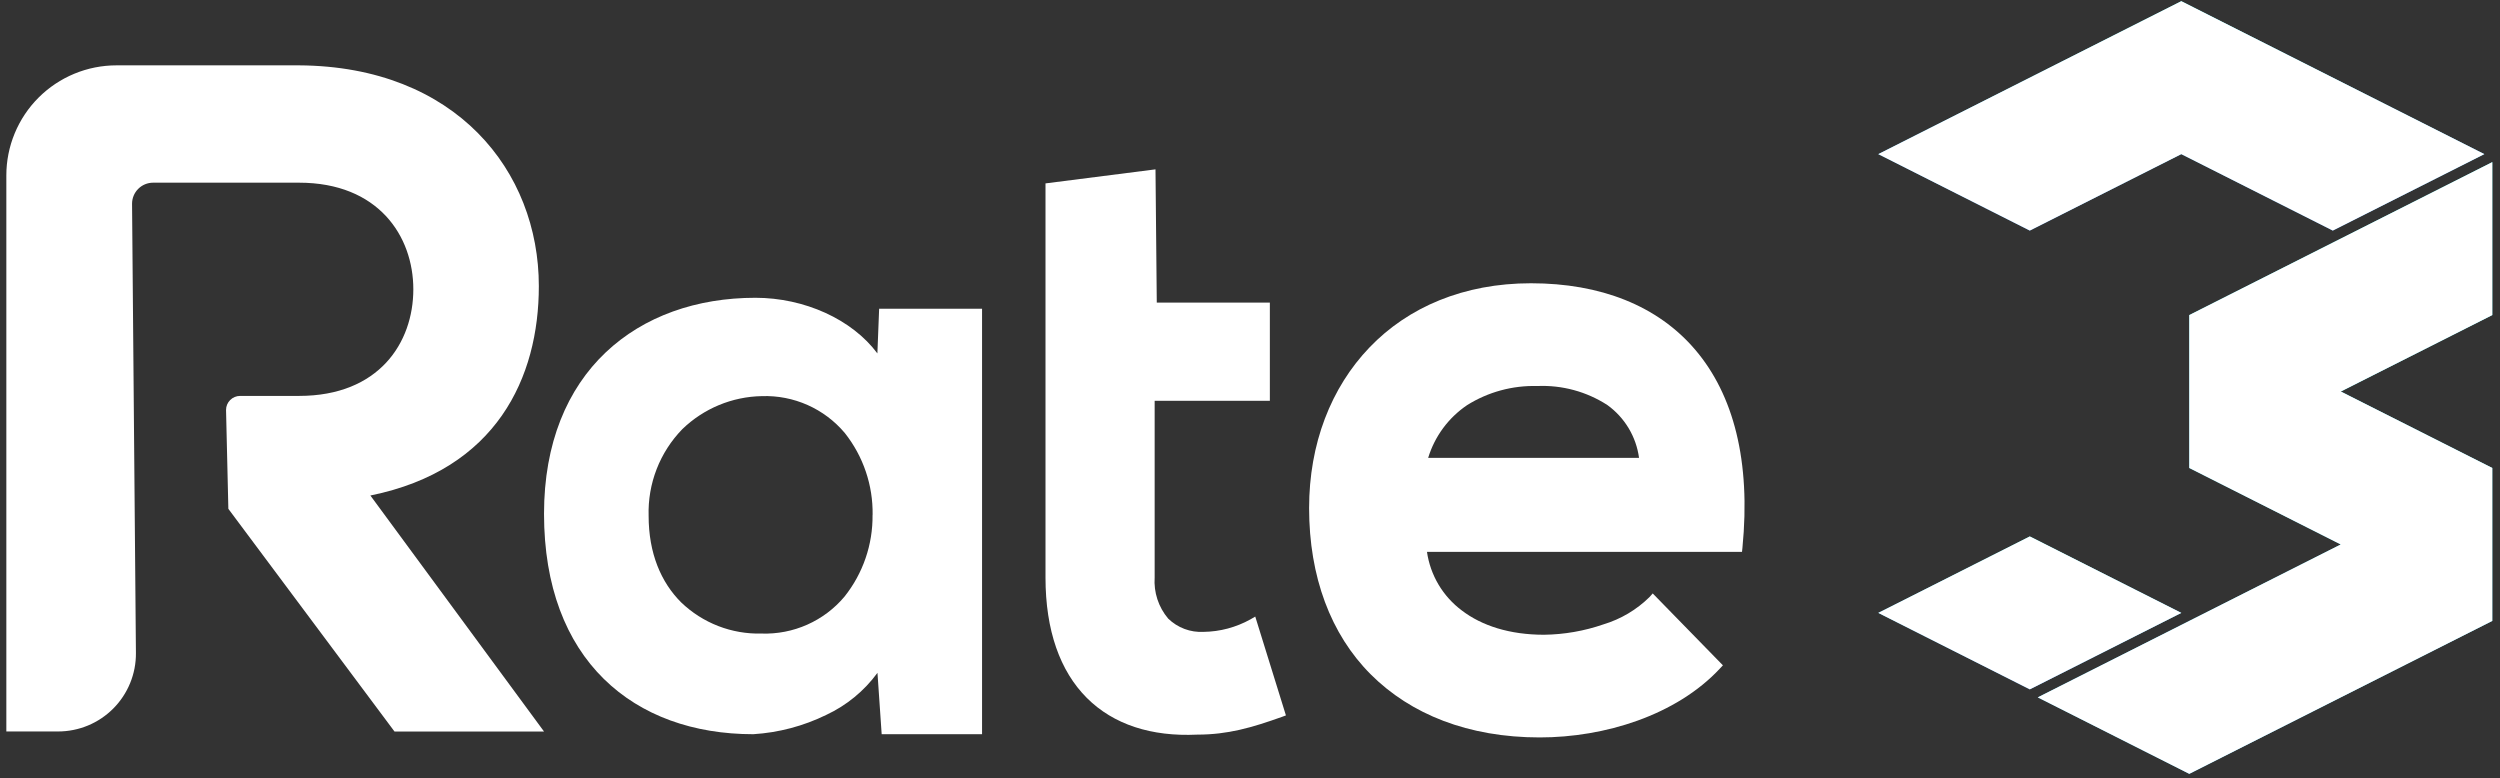 <svg width="151" height="47" viewBox="0 0 151 47" fill="none" xmlns="http://www.w3.org/2000/svg">
<rect x="0" y="0" width="151" height="47" fill="#333333" stroke="none"/>
<path d="M3.503 44.181H0.383V10.594C0.383 9.721 0.555 8.856 0.89 8.049C1.224 7.242 1.715 6.509 2.333 5.892C2.951 5.275 3.685 4.785 4.492 4.452C5.3 4.118 6.165 3.946 7.039 3.947H18.063C27.539 4.006 32.546 10.327 32.546 17.283C32.546 22.791 30.002 28.379 22.371 29.929L32.86 44.185H23.829L13.793 30.734L13.653 24.761C13.653 24.536 13.743 24.32 13.902 24.162C14.061 24.003 14.277 23.913 14.502 23.913H18.063C22.896 23.913 24.965 20.694 24.965 17.474C24.965 14.254 22.846 11.034 18.063 11.034H9.248C8.911 11.034 8.587 11.168 8.349 11.407C8.11 11.645 7.976 11.968 7.976 12.305L8.21 39.444C8.215 40.065 8.097 40.68 7.862 41.255C7.628 41.83 7.282 42.352 6.844 42.793C6.407 43.233 5.886 43.583 5.313 43.821C4.739 44.059 4.124 44.181 3.503 44.181Z" fill="white"/>
<path d="M52.994 21.346C51.464 19.287 48.585 17.986 45.626 17.986C42.09 17.986 38.897 19.092 36.582 21.287C34.267 23.481 32.859 26.756 32.859 31.03C32.859 35.432 34.199 38.771 36.468 41.003C38.736 43.236 41.899 44.346 45.498 44.346C47.029 44.251 48.526 43.855 49.904 43.181C51.133 42.608 52.198 41.733 52.999 40.639L53.253 44.346H59.316V18.647H53.1L52.994 21.346ZM52.702 31.09C52.725 32.886 52.126 34.634 51.006 36.038C50.395 36.765 49.626 37.344 48.757 37.73C47.889 38.116 46.944 38.299 45.994 38.267C45.102 38.289 44.213 38.135 43.38 37.812C42.548 37.489 41.788 37.004 41.144 36.386C39.927 35.174 39.177 33.42 39.177 31.158C39.148 30.193 39.313 29.233 39.662 28.333C40.012 27.433 40.539 26.613 41.212 25.921C42.503 24.671 44.222 23.957 46.02 23.926C46.969 23.894 47.913 24.078 48.781 24.464C49.648 24.85 50.416 25.428 51.027 26.154C52.141 27.561 52.734 29.309 52.706 31.102L52.702 31.09Z" fill="white"/>
<path d="M75.525 37.411C74.659 37.892 73.687 38.152 72.697 38.165C72.303 38.186 71.91 38.126 71.541 37.987C71.173 37.849 70.837 37.635 70.555 37.36C69.972 36.669 69.68 35.779 69.741 34.877V24.21H76.699V18.279H69.869L69.792 10.229L63.148 11.077V34.877C63.148 38.089 64.03 40.537 65.641 42.151C67.253 43.766 69.555 44.503 72.315 44.371C74.164 44.371 75.614 43.948 77.428 43.3L77.67 43.211L75.817 37.241L75.525 37.411Z" fill="white"/>
<path d="M102.406 21.142C100.121 18.448 96.653 17.109 92.472 17.109C88.411 17.109 85.053 18.55 82.721 20.982C80.389 23.413 79.07 26.807 79.07 30.687C79.07 34.831 80.376 38.313 82.789 40.728C85.201 43.143 88.686 44.541 92.998 44.541C96.912 44.541 101.249 43.211 103.89 40.372L104.064 40.186L99.824 35.843L99.634 36.059C98.854 36.828 97.897 37.396 96.848 37.712C95.694 38.112 94.483 38.323 93.261 38.339C91.179 38.339 89.5 37.792 88.3 36.877C87.732 36.454 87.253 35.923 86.89 35.315C86.528 34.706 86.29 34.032 86.189 33.331H105.217L105.243 33.09C105.76 27.823 104.692 23.837 102.406 21.142ZM86.261 27.654C86.657 26.356 87.486 25.233 88.61 24.472C89.878 23.677 91.353 23.274 92.85 23.316C94.349 23.25 95.831 23.652 97.09 24.468C97.607 24.842 98.043 25.317 98.371 25.865C98.699 26.413 98.912 27.021 98.998 27.654H86.278H86.261Z" fill="white"/>
<path d="M150.534 9.793L132.233 19.03V28.266L141.383 32.885L123.082 42.121L132.233 46.74L150.534 37.503V28.266L141.383 23.648L150.534 19.03V9.793Z" fill="url(#paint0_linear)"/>
<path d="M150.534 9.793L132.233 19.03V28.266L141.383 32.885L123.082 42.121L132.233 46.74L150.534 37.503V28.266L141.383 23.648L150.534 19.03V9.793Z" fill="white"/>
<path d="M113.449 9.309L122.6 13.927L131.75 9.309L140.901 13.927L150.052 9.309L131.75 0.072L113.449 9.309Z" fill="url(#paint1_linear)"/>
<path d="M113.449 9.309L122.6 13.927L131.75 9.309L140.901 13.927L150.052 9.309L131.75 0.072L113.449 9.309Z" fill="white"/>
<path d="M122.6 32.401L113.449 37.019L122.6 41.638L131.75 37.019L122.6 32.401Z" fill="url(#paint2_linear)"/>
<path d="M122.6 32.401L113.449 37.019L122.6 41.638L131.75 37.019L122.6 32.401Z" fill="white"/>
<defs>
<linearGradient id="paint0_linear" x1="136.808" y1="9.793" x2="136.808" y2="46.74" gradientUnits="userSpaceOnUse">
<stop stop-color="#54F2F2"/>
<stop offset="0.777" stop-color="#56D3F8"/>
<stop offset="0.965" stop-color="#56CBF9"/>
</linearGradient>
<linearGradient id="paint1_linear" x1="131.75" y1="0.072" x2="131.75" y2="13.927" gradientUnits="userSpaceOnUse">
<stop stop-color="#54F2F2"/>
<stop offset="0.5" stop-color="#56CBF9"/>
<stop offset="1" stop-color="#4392F1"/>
</linearGradient>
<linearGradient id="paint2_linear" x1="122.6" y1="32.401" x2="122.6" y2="41.638" gradientUnits="userSpaceOnUse">
<stop stop-color="#54F2F2"/>
<stop offset="0.5" stop-color="#56CBF9"/>
<stop offset="1" stop-color="#4392F1"/>
</linearGradient>
</defs>
</svg>
